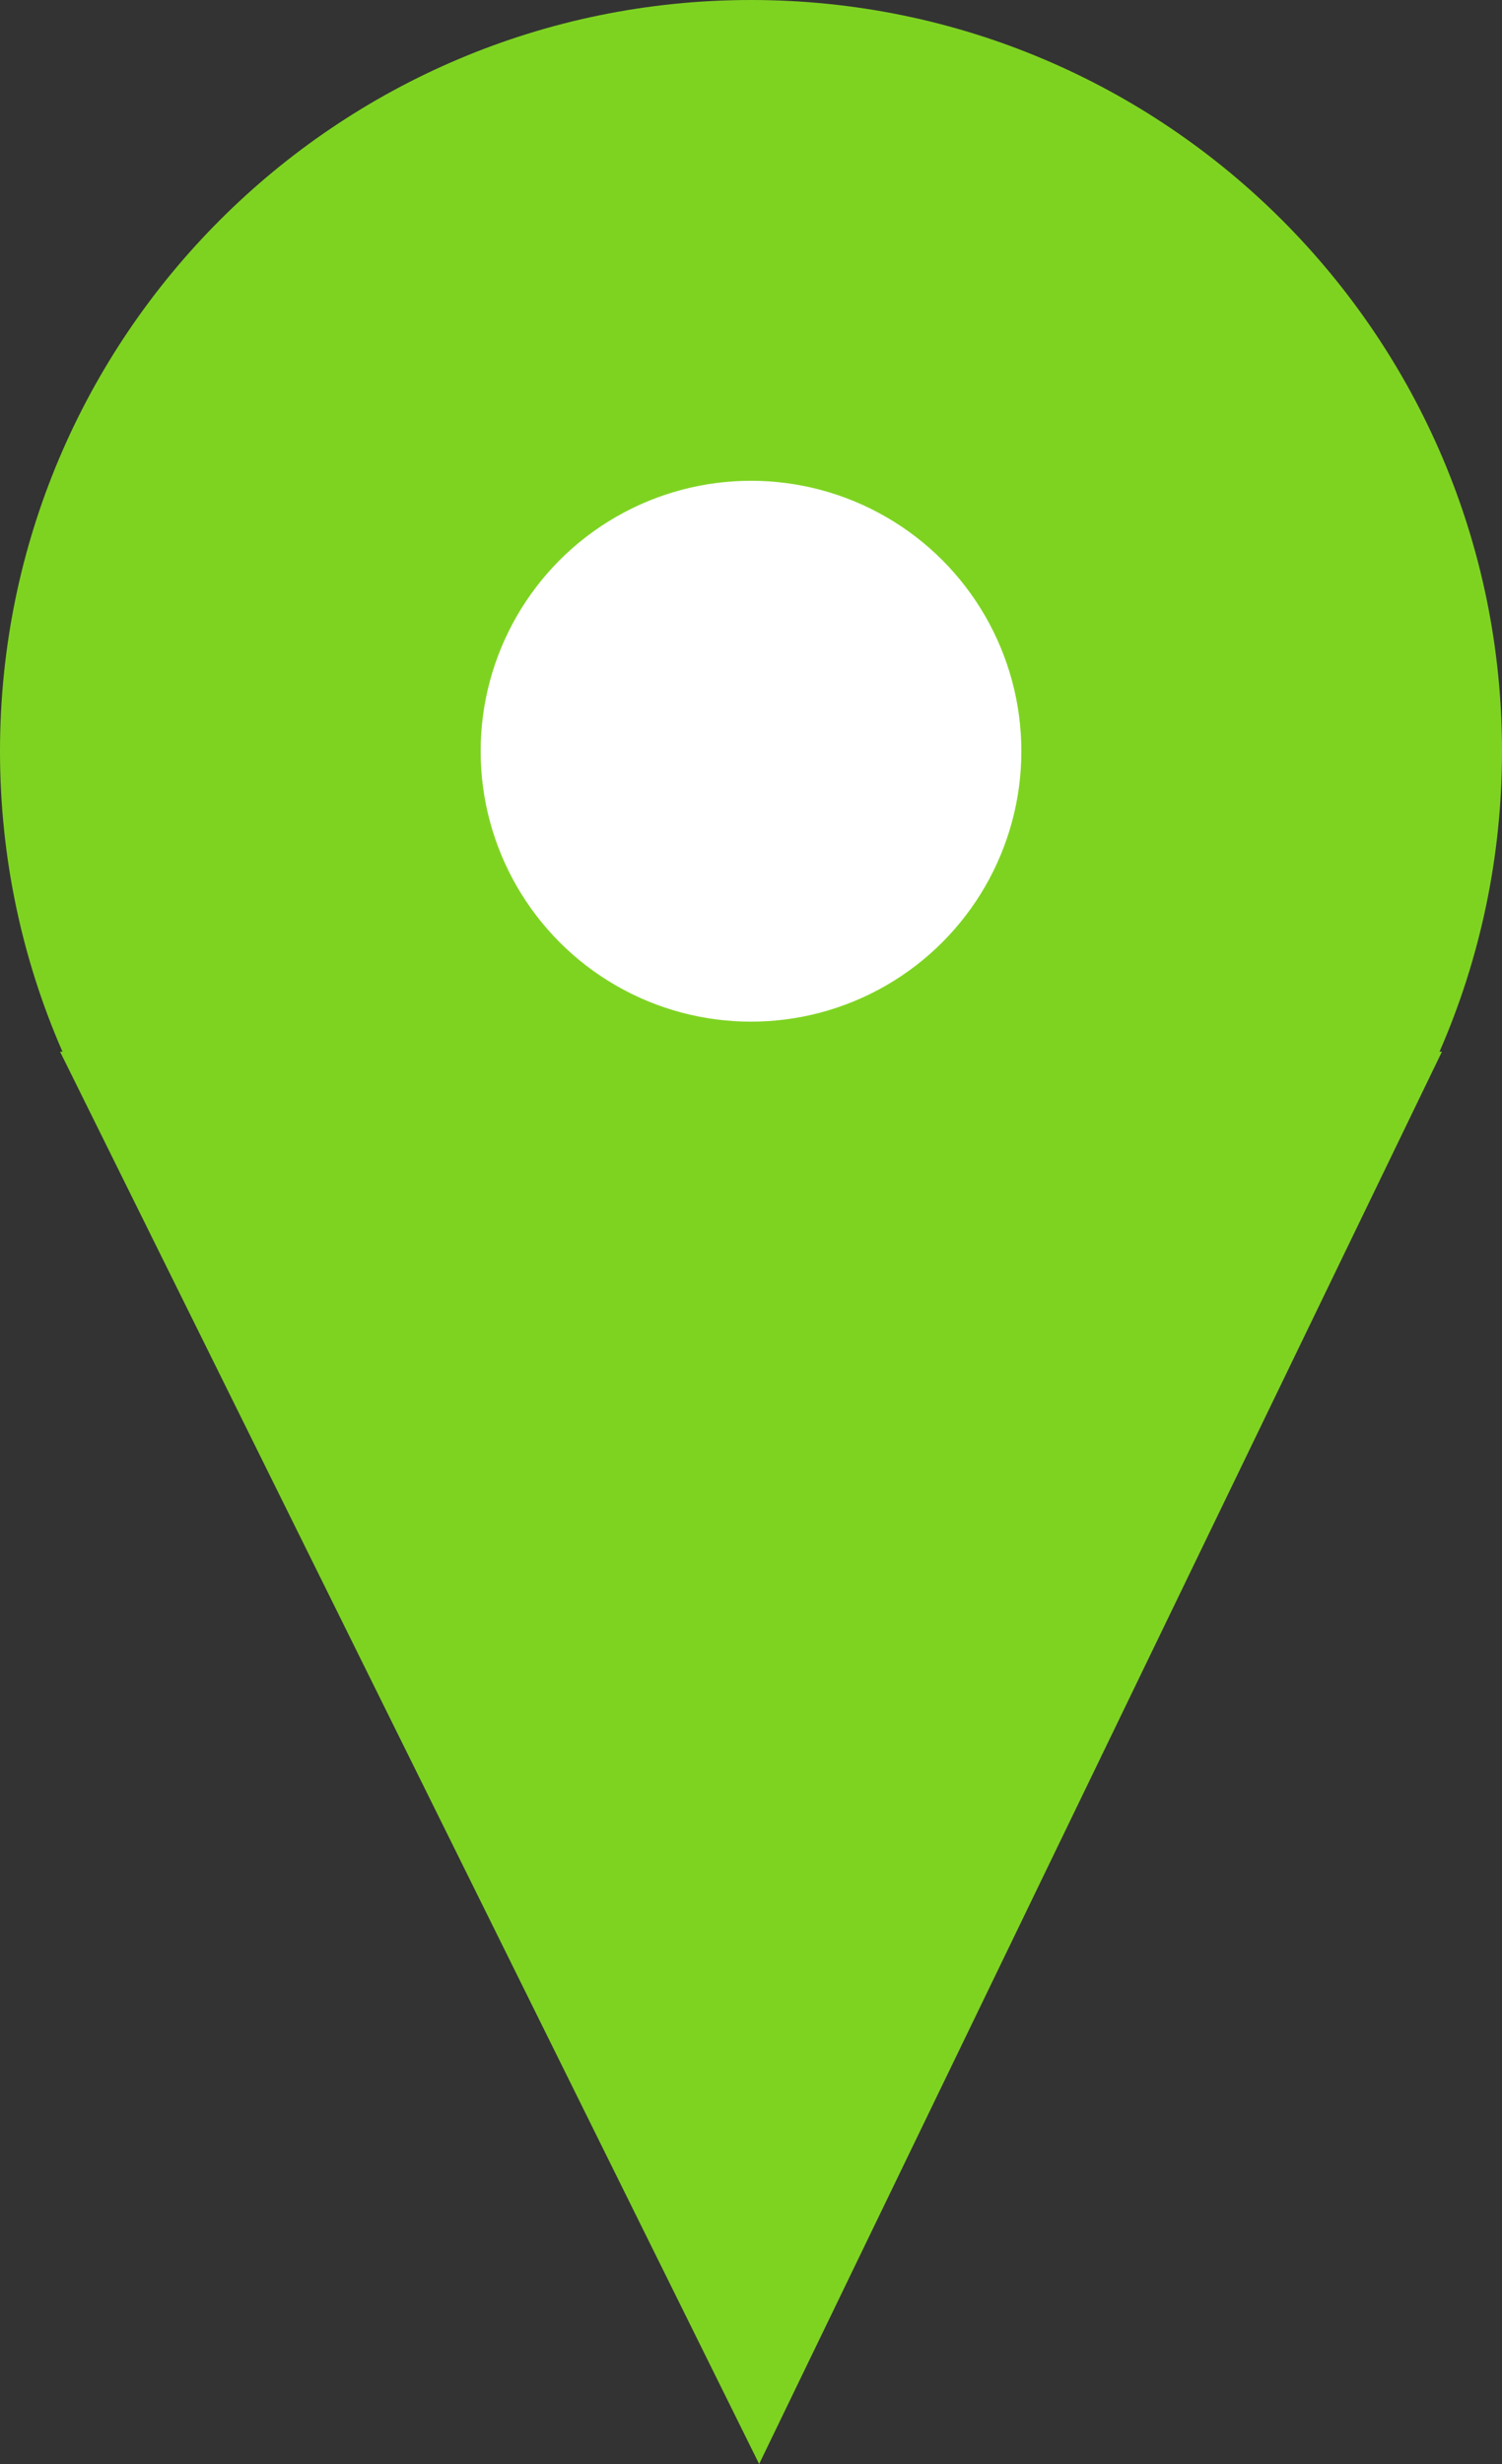 <svg width="50px" height="82px" viewBox="0 0 50 82" version="1.1" xmlns="http://www.w3.org/2000/svg" xmlns:xlink="http://www.w3.org/1999/xlink">
    <rect x="0" y="0" width="50" height="82" fill="#333333" stroke="none"/>
    <!-- Generator: Sketch 50.2 (55047) - http://www.bohemiancoding.com/sketch -->
    <desc>Created with Sketch.</desc>
    <defs></defs>
    <g id="Page-1" stroke="none" stroke-width="1" fill="none" fill-rule="evenodd">
        <g id="Artboard-Copy">
            <g id="Group">
                <path d="M2.08,35 C0.742,31.938 0,28.556 0,25 C0,11.193 11.193,0 25,0 C38.807,0 50,11.193 50,25 C50,28.556 49.258,31.938 47.92,35 L48,35 L25.271,82 L2,35 L2.08,35 Z" id="Combined-Shape" fill="#7ED321"></path>
                <circle id="Oval" fill="#FFFFFF" cx="25" cy="25" r="9"></circle>
            </g>
        </g>
    </g>
</svg>
